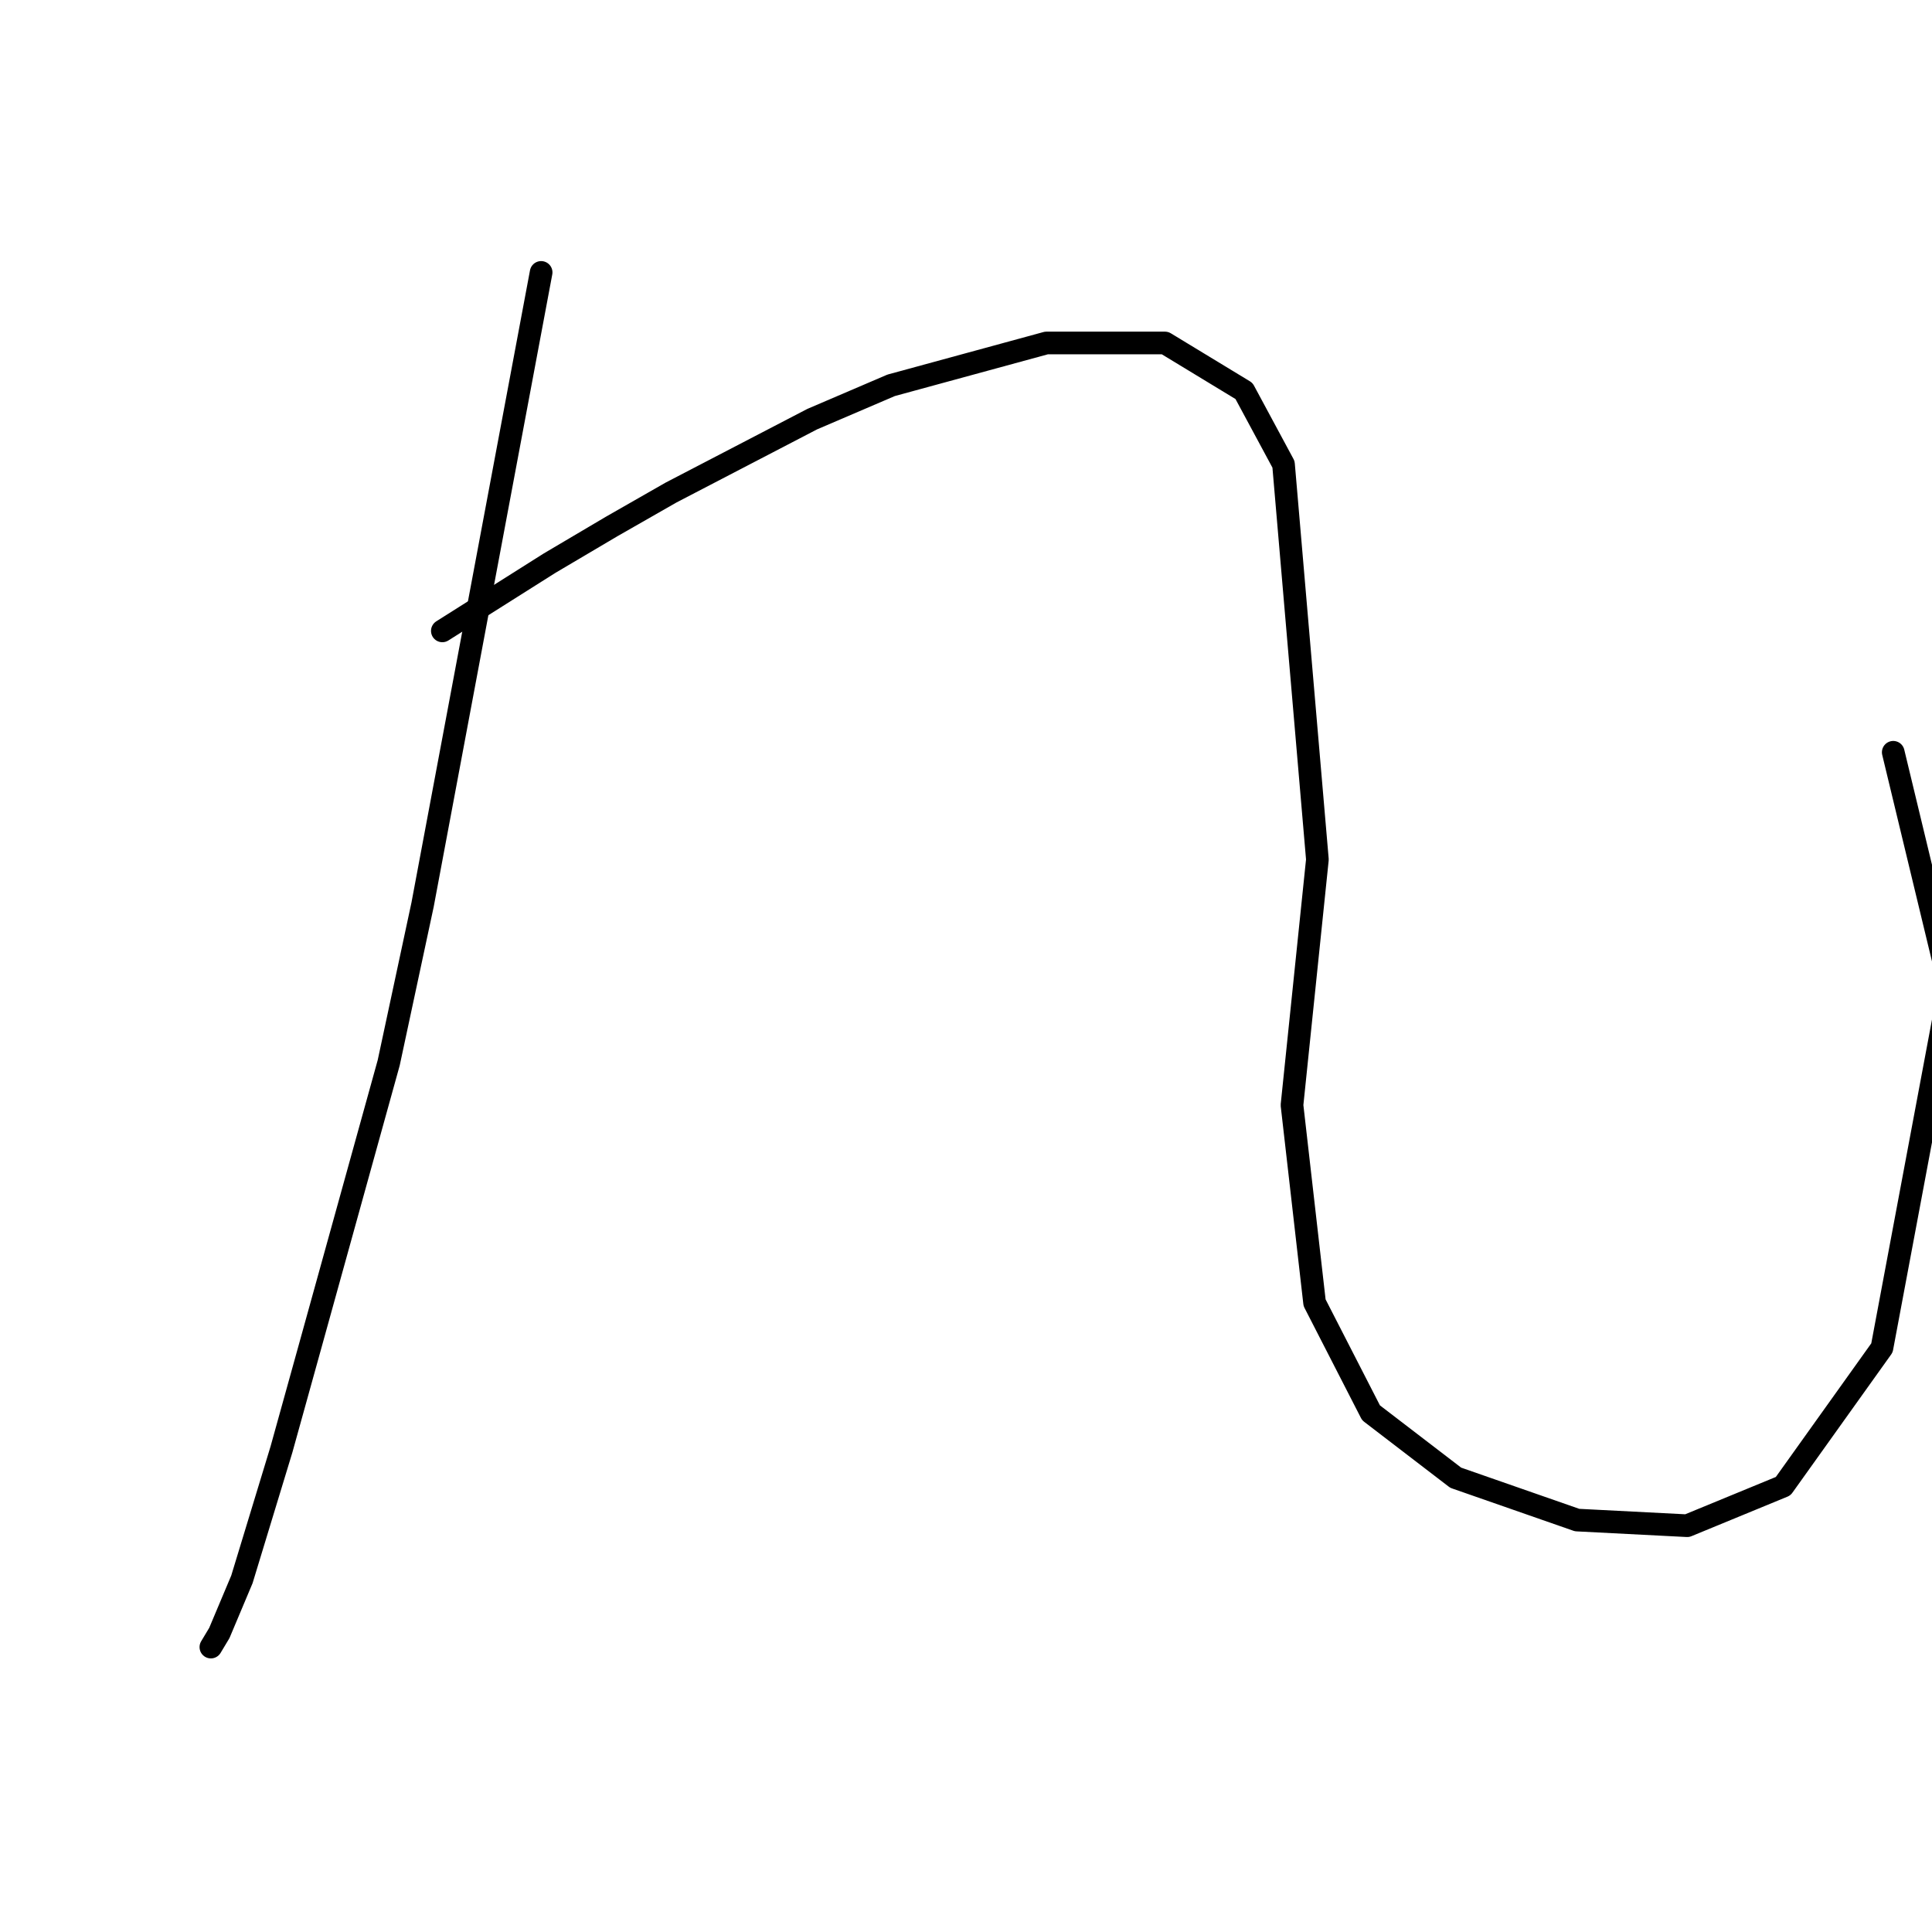 <?xml version="1.0" standalone="no"?>
    <svg width="256" height="256" xmlns="http://www.w3.org/2000/svg" version="1.1">
    <polyline stroke="black" stroke-width="3" stroke-linecap="round" fill="transparent" stroke-linejoin="round" points="71.703 36.095 63.849 77.986 55.994 119.878 51.506 140.823 41.033 178.601 37.293 192.066 32.056 209.271 29.064 216.378 27.942 218.248 27.942 218.248 " />
        <polyline stroke="black" stroke-width="3" stroke-linecap="round" fill="transparent" stroke-linejoin="round" points="58.612 83.597 65.719 79.108 72.825 74.62 81.054 69.758 88.909 65.269 107.61 55.544 118.083 51.056 138.655 45.446 154.364 45.446 164.837 51.804 170.073 61.529 174.562 113.893 171.196 146.434 174.188 172.616 181.668 187.203 192.889 195.806 208.973 201.416 223.56 202.165 236.277 196.928 249.368 178.601 258.345 130.725 250.864 99.68 250.864 99.68 " />
        </svg>